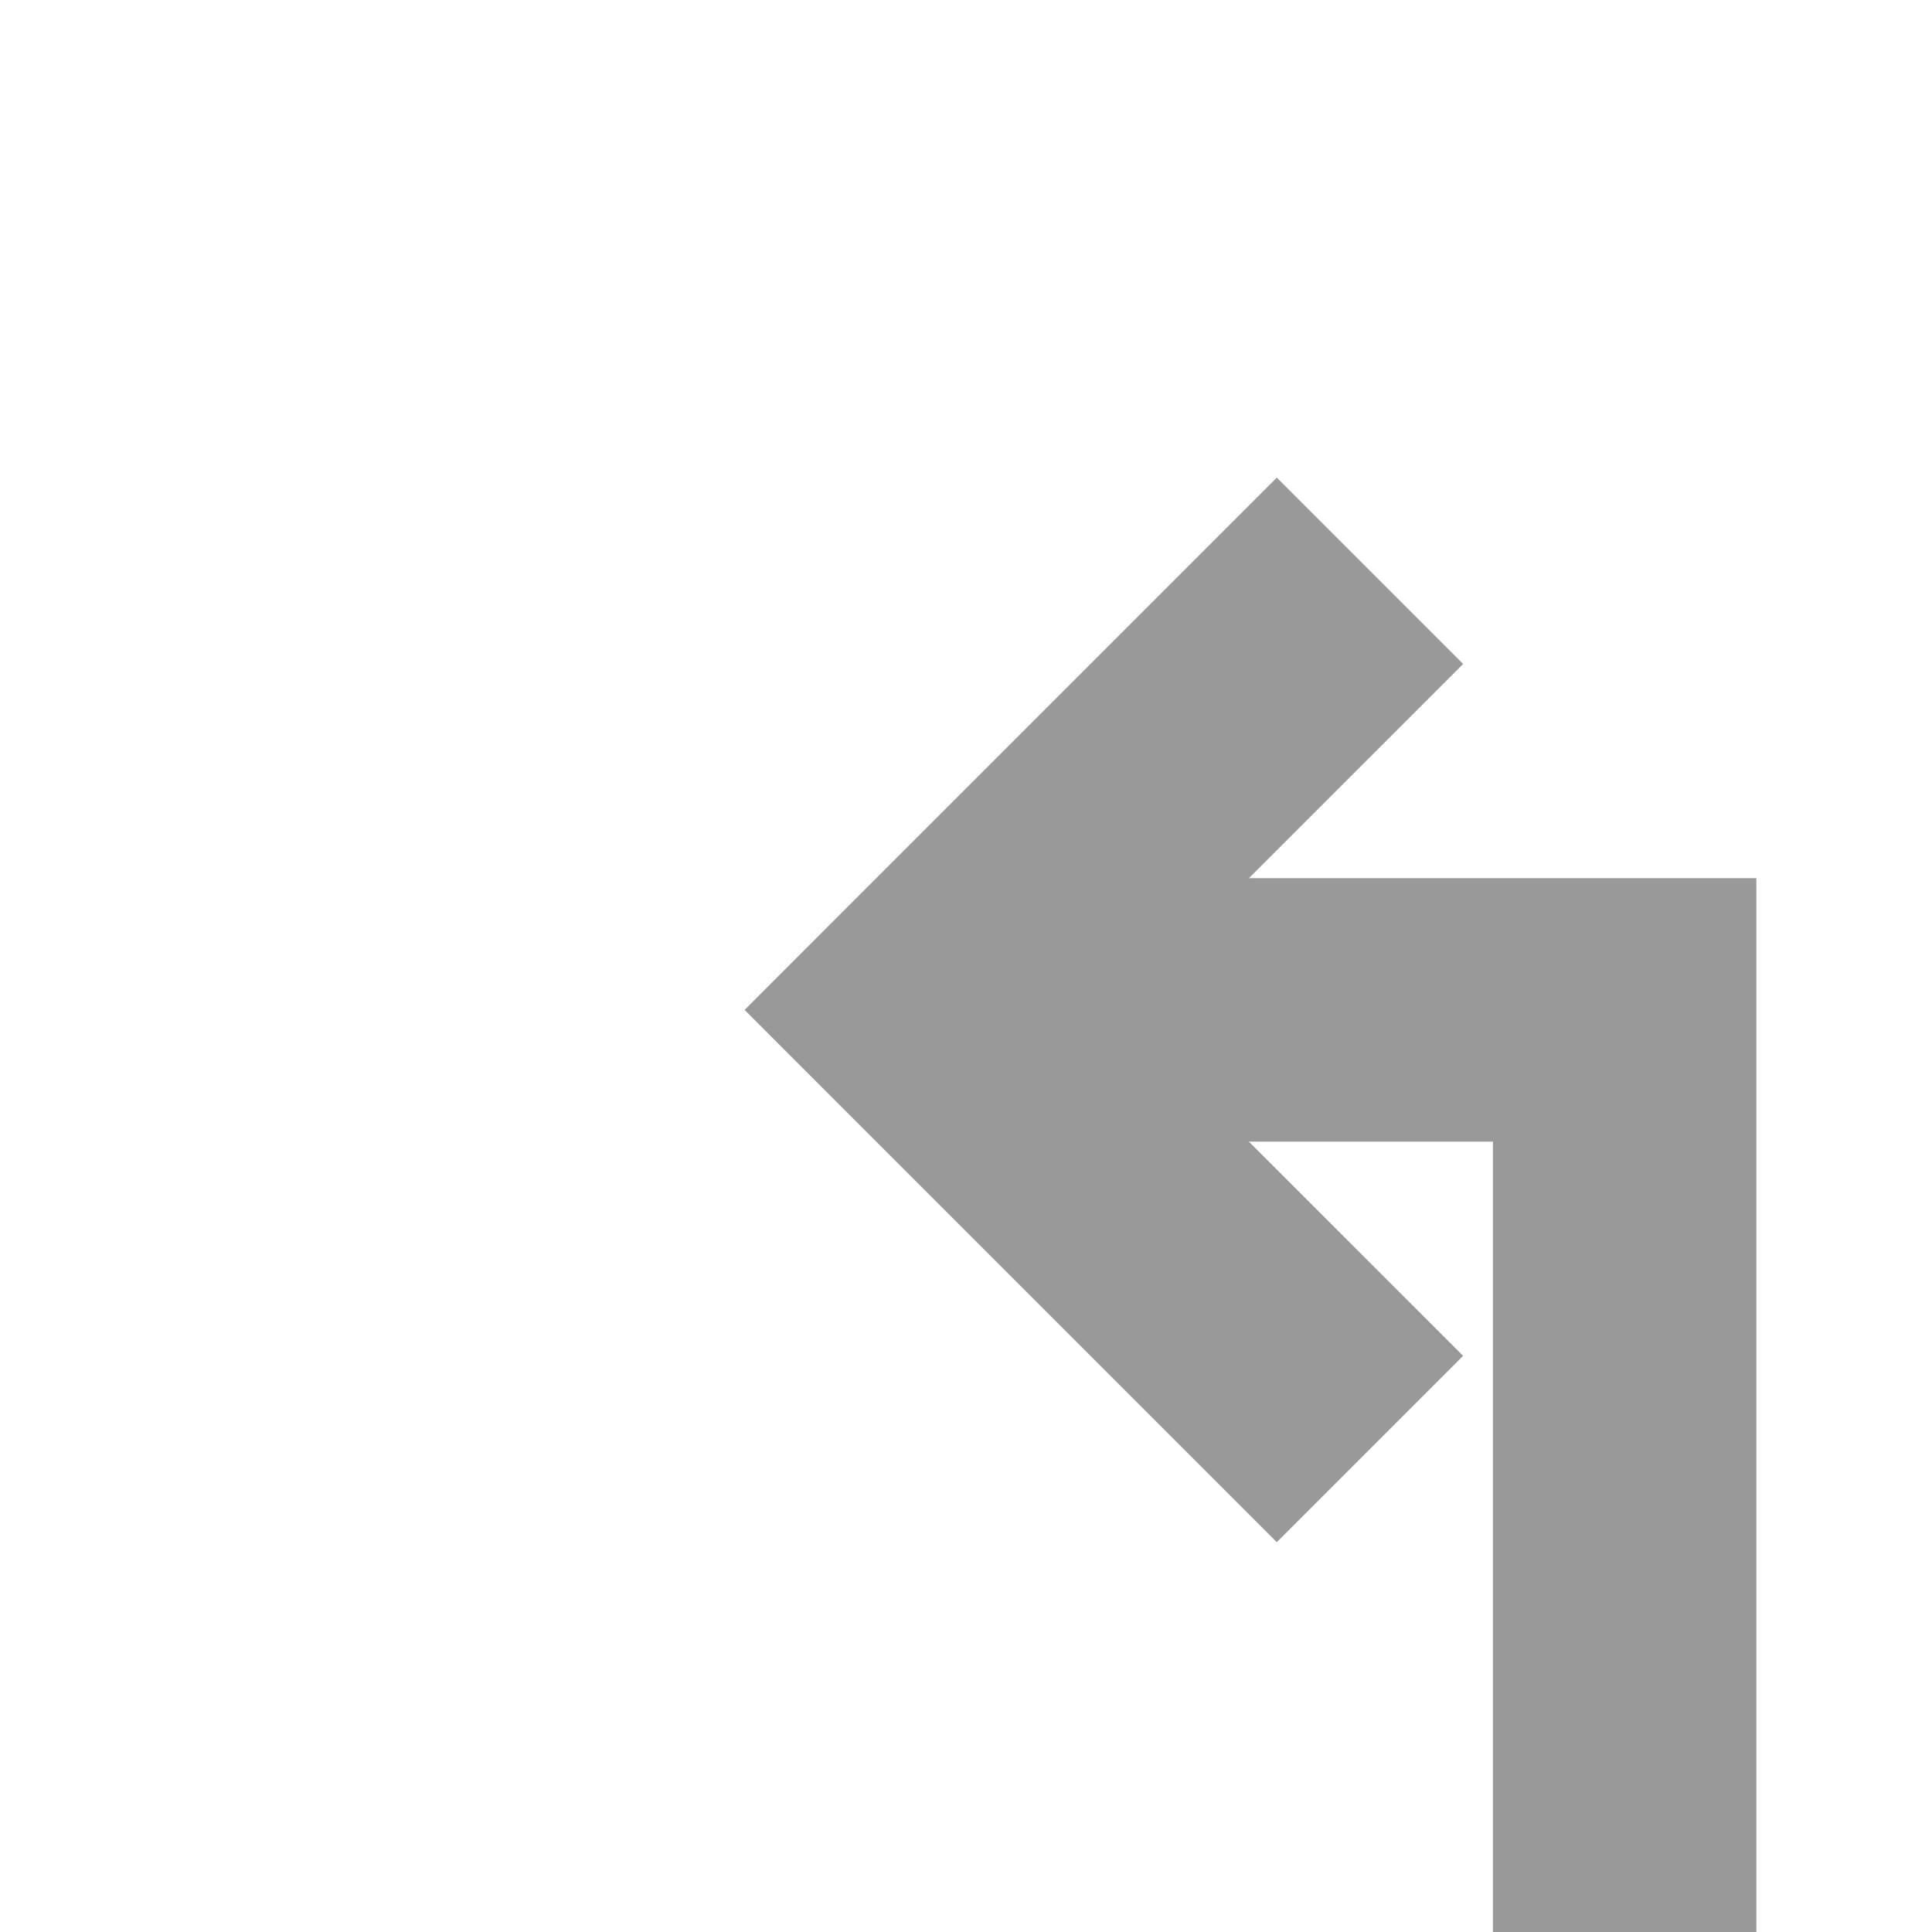 ﻿<?xml version="1.0" encoding="utf-8"?>
<svg version="1.1" xmlns:xlink="http://www.w3.org/1999/xlink" width="22px" height="22px" preserveAspectRatio="xMinYMid meet" viewBox="1277 1041  22 20" xmlns="http://www.w3.org/2000/svg">
  <path d="M 1295.5 1109  L 1295.5 1051.5  L 1288.5 1051.5  " stroke-width="3" stroke="#999999" fill="none" />
  <path d="M 1293.661 1055.439  L 1289.721 1051.5  L 1293.661 1047.561  L 1291.539 1045.439  L 1286.539 1050.439  L 1285.479 1051.5  L 1286.539 1052.561  L 1291.539 1057.561  L 1293.661 1055.439  Z " fill-rule="nonzero" fill="#999999" stroke="none" />
</svg>